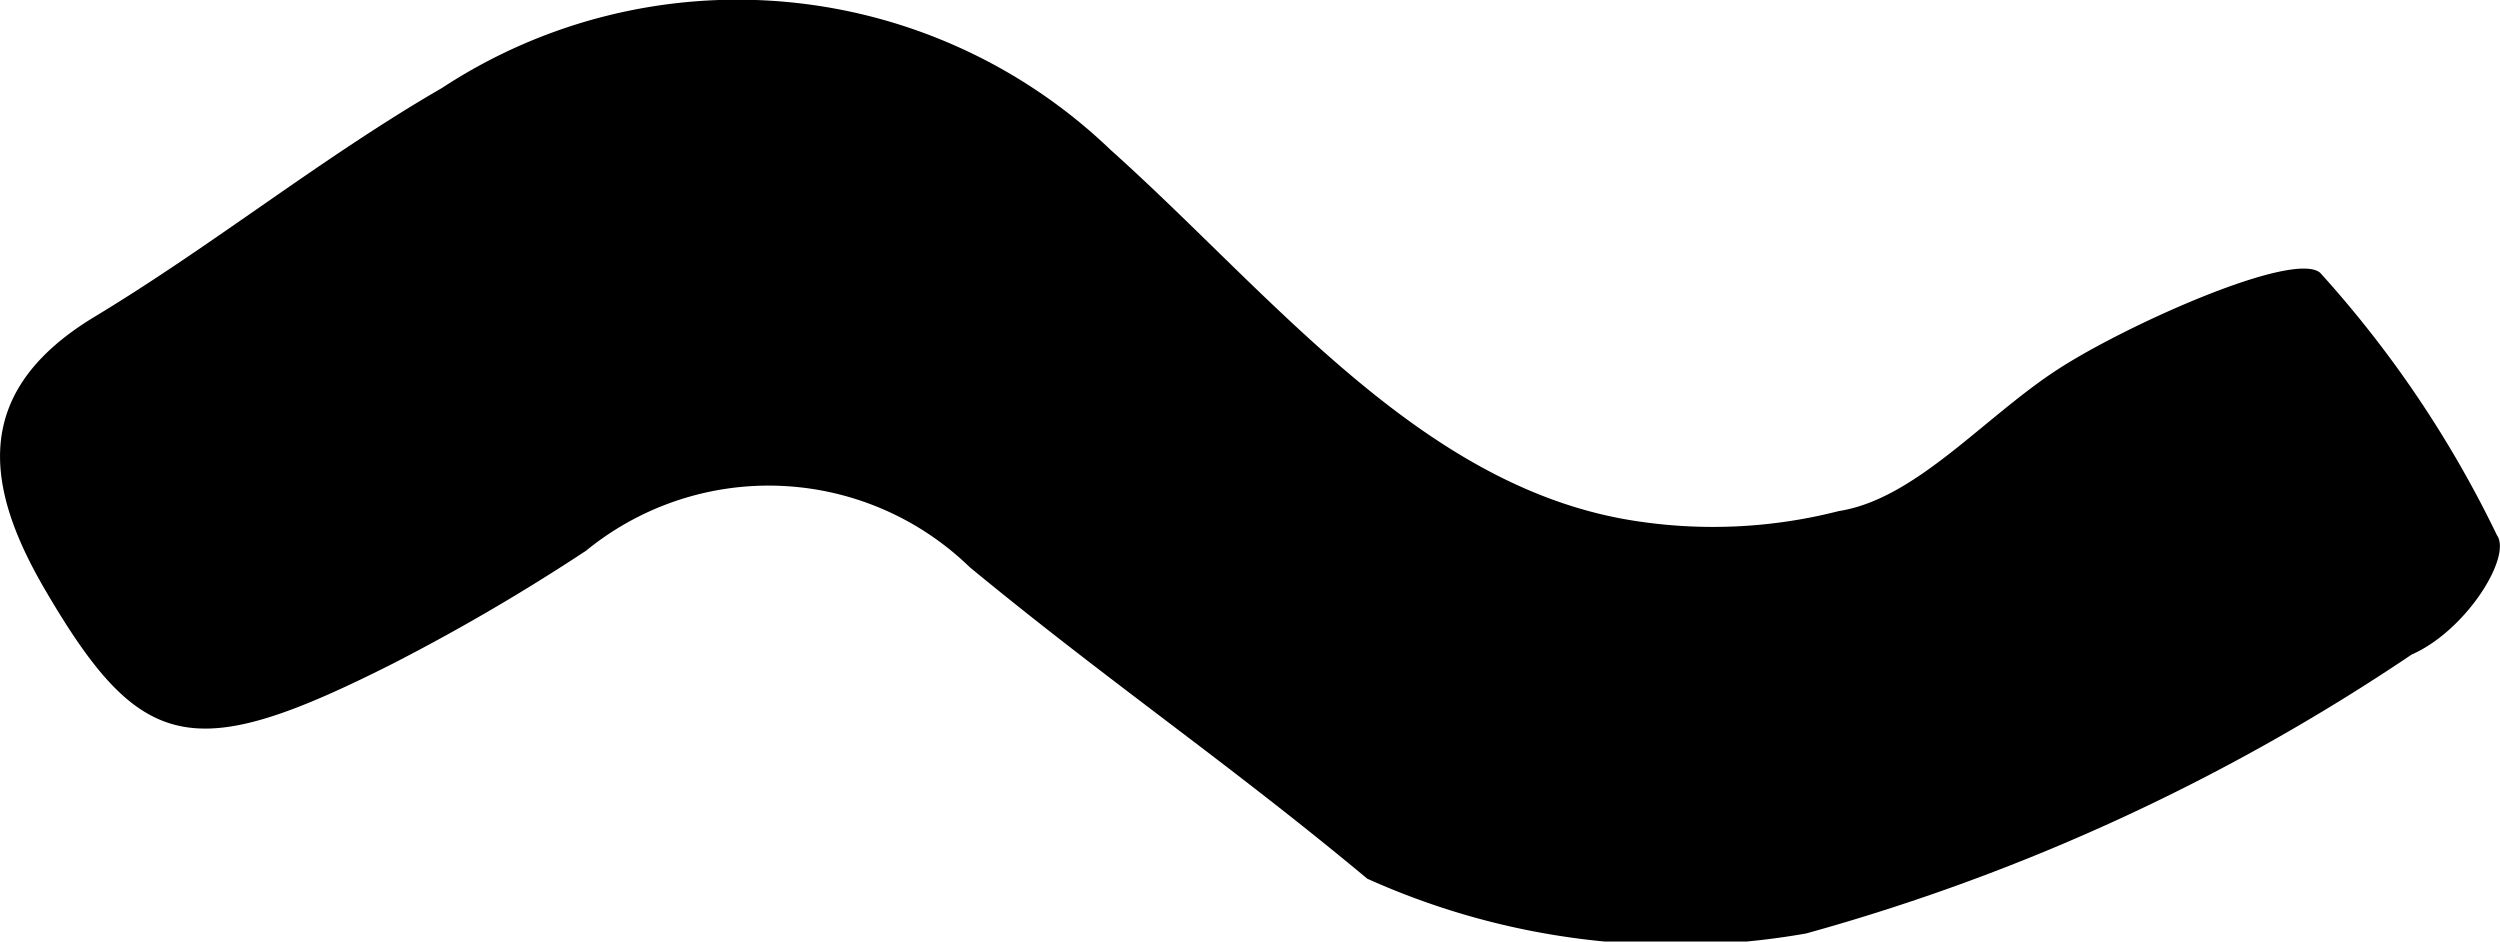 <svg xmlns="http://www.w3.org/2000/svg" width="7.44" height="2.802" viewBox="0 0 7.44 2.802">
  <g id="Layer_2" data-name="Layer 2">
    <g id="Layer_1-2" data-name="Layer 1">
      <g id="W4M5Hn">
        <path d="M7.431,1.593c.045.064-.092.284-.254.355a6.163,6.163,0,0,1-1.802.83,2.235,2.235,0,0,1-1.306-.163c-.413-.344-.768-.585-1.183-.927a.859.859,0,0,0-1.142-.049,6.087,6.087,0,0,1-.577.337c-.591.298-.747.267-1.03-.216C-.042,1.456-.093,1.169.281.943c.353-.213.678-.475,1.034-.681A1.603,1.603,0,0,1,3.304.445c.485.434.932,1.015,1.574,1.107a1.508,1.508,0,0,0,.594-.031c.231-.036.434-.282.657-.425C6.331.966,6.826.744,6.905.812A3.297,3.297,0,0,1,7.431,1.593Z"/>
      </g>
    </g>
  </g>
</svg>
